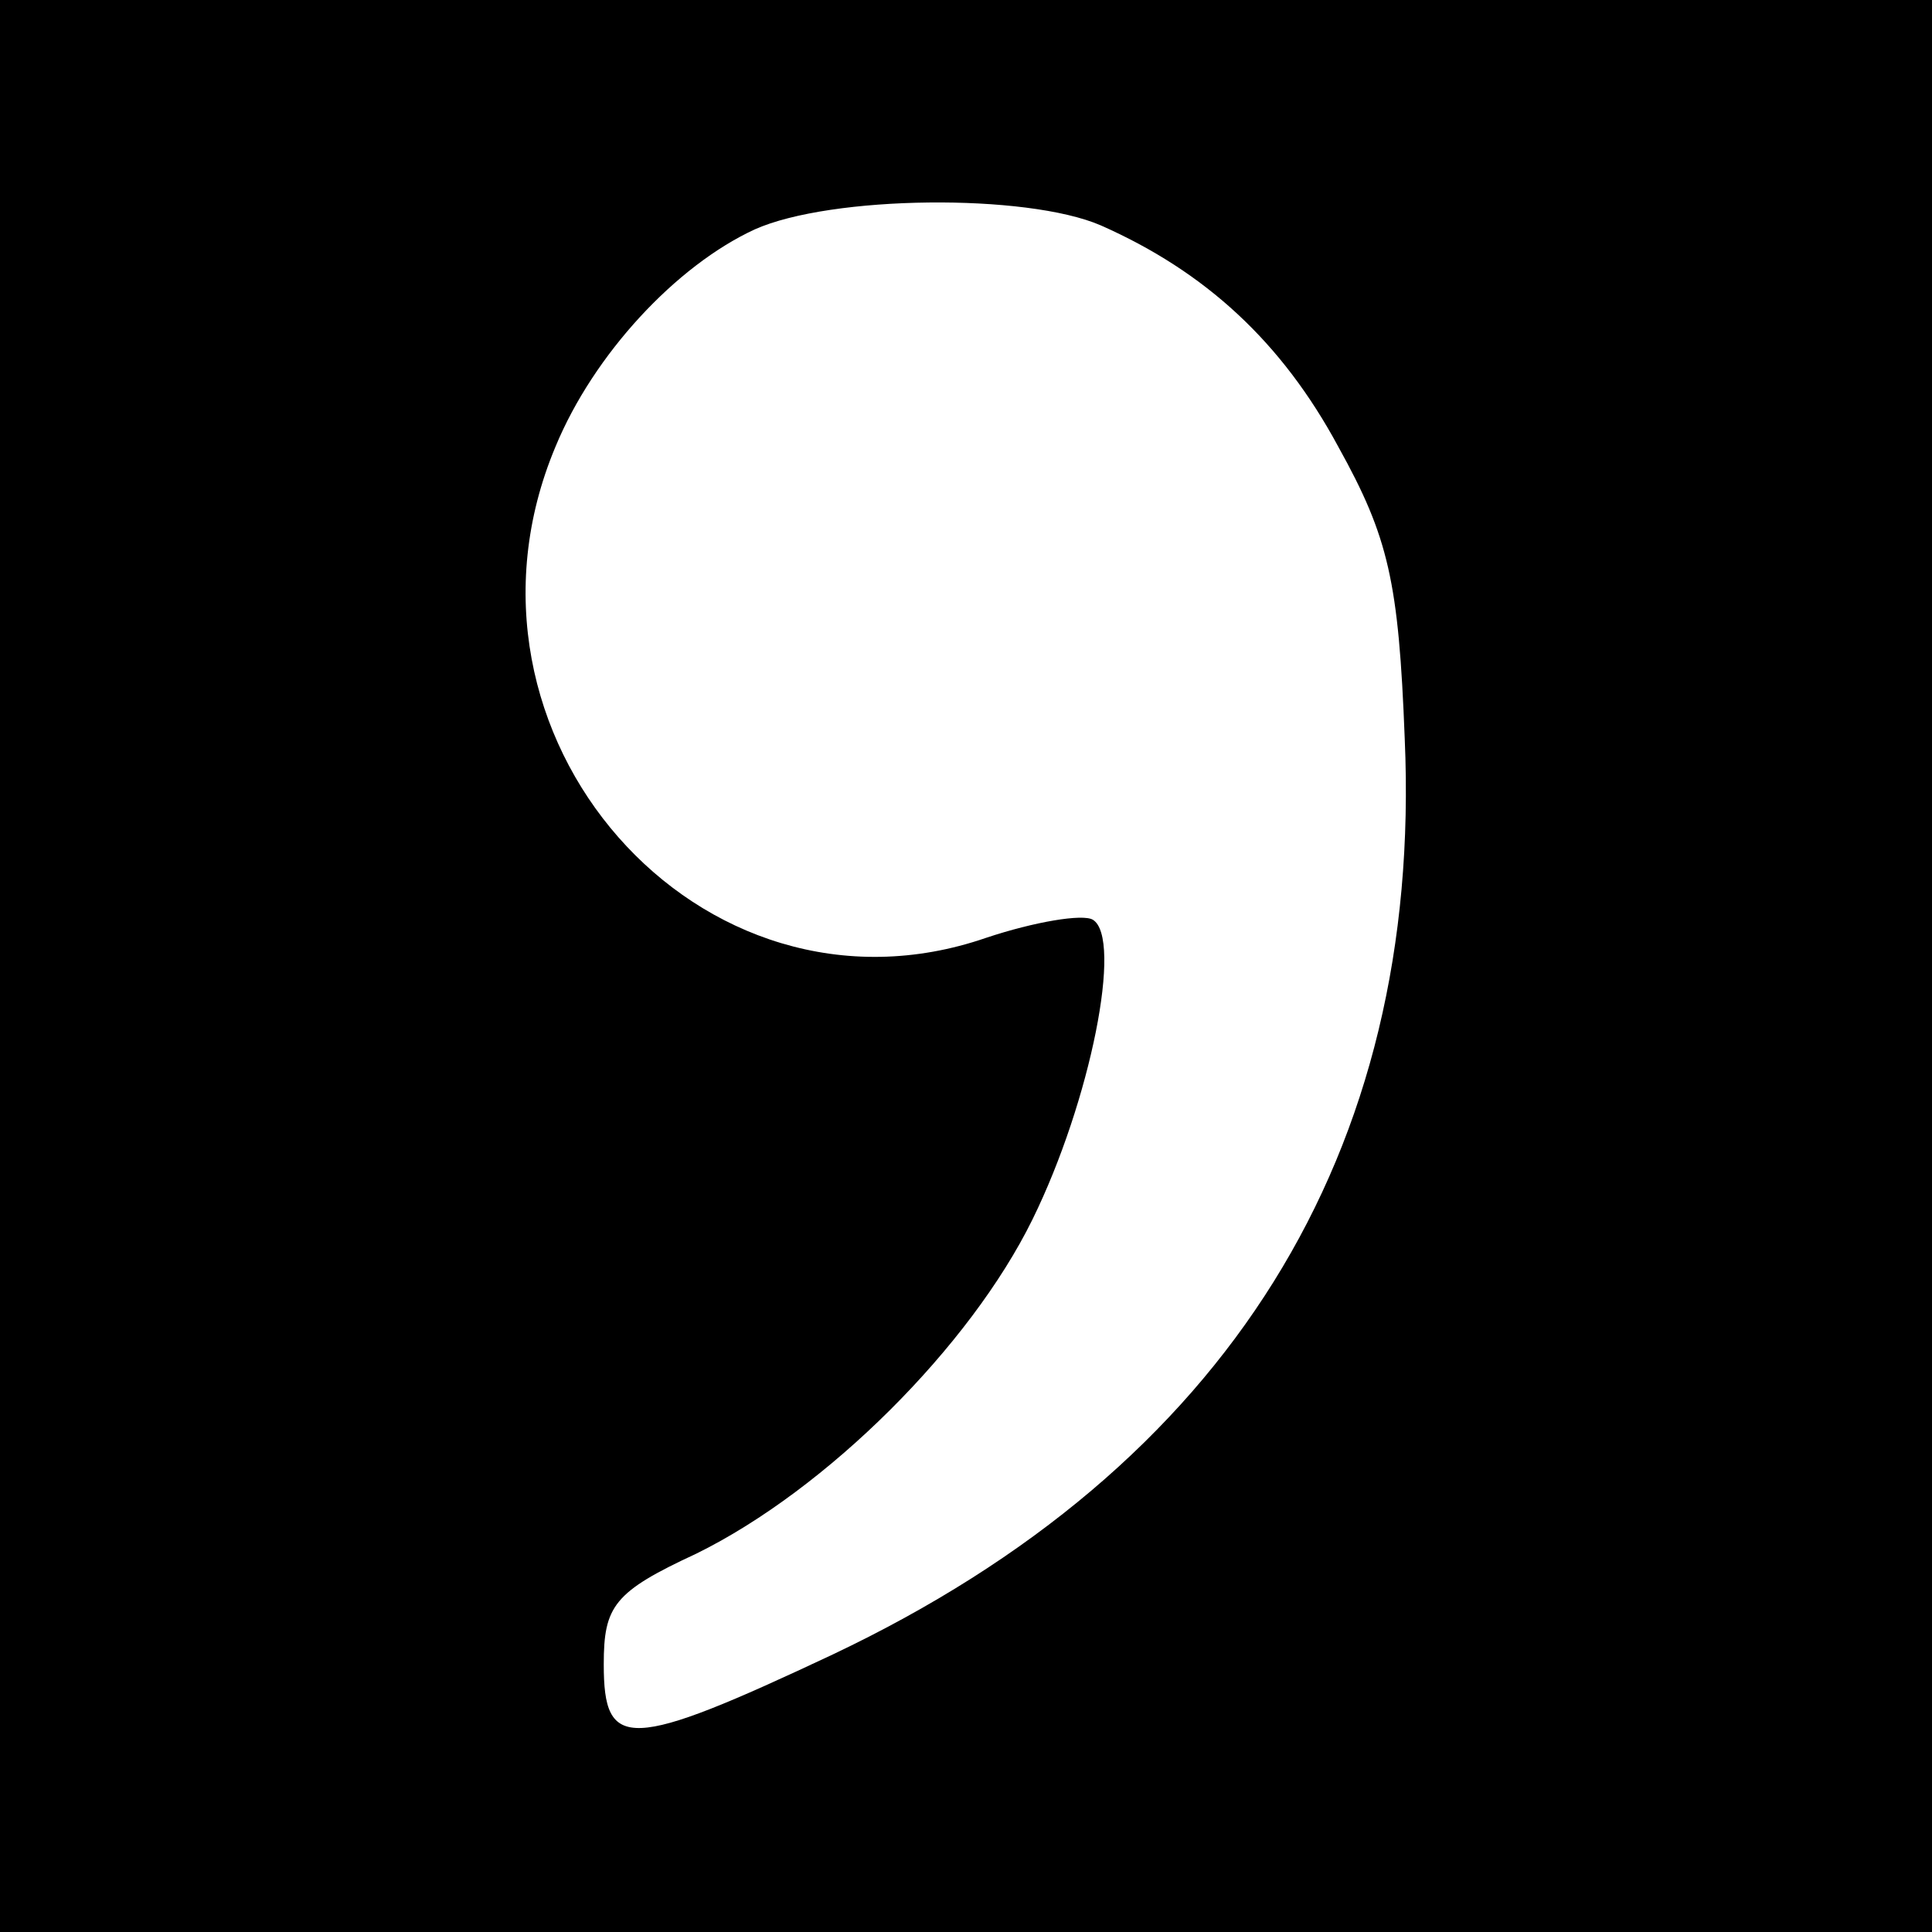 <?xml version="1.0" standalone="no"?>
<!DOCTYPE svg PUBLIC "-//W3C//DTD SVG 20010904//EN"
 "http://www.w3.org/TR/2001/REC-SVG-20010904/DTD/svg10.dtd">
<svg version="1.0" xmlns="http://www.w3.org/2000/svg"
 width="96pt" height="96pt" viewBox="0 0 96 96"
 preserveAspectRatio="xMidYMid meet">
<g transform="translate(0,96) scale(0.1,-0.1)"
fill="#000000" stroke="none">
<path d="M0 480 l0 -480 480 0 480 0 0 480 0 480 -480 0 -480 0 0 -480z m547
368 c52 -23 90 -58 118 -110 25 -45 30 -67 33 -145 9 -206 -88 -362 -284 -455
-102 -48 -114 -48 -114 -5 0 29 5 36 46 55 65 32 136 103 167 166 29 59 45
140 30 149 -5 3 -29 -1 -53 -9 -142 -49 -274 101 -214 244 19 46 60 90 99 108
38 17 135 18 172 2z"/>
</g>
</svg>

